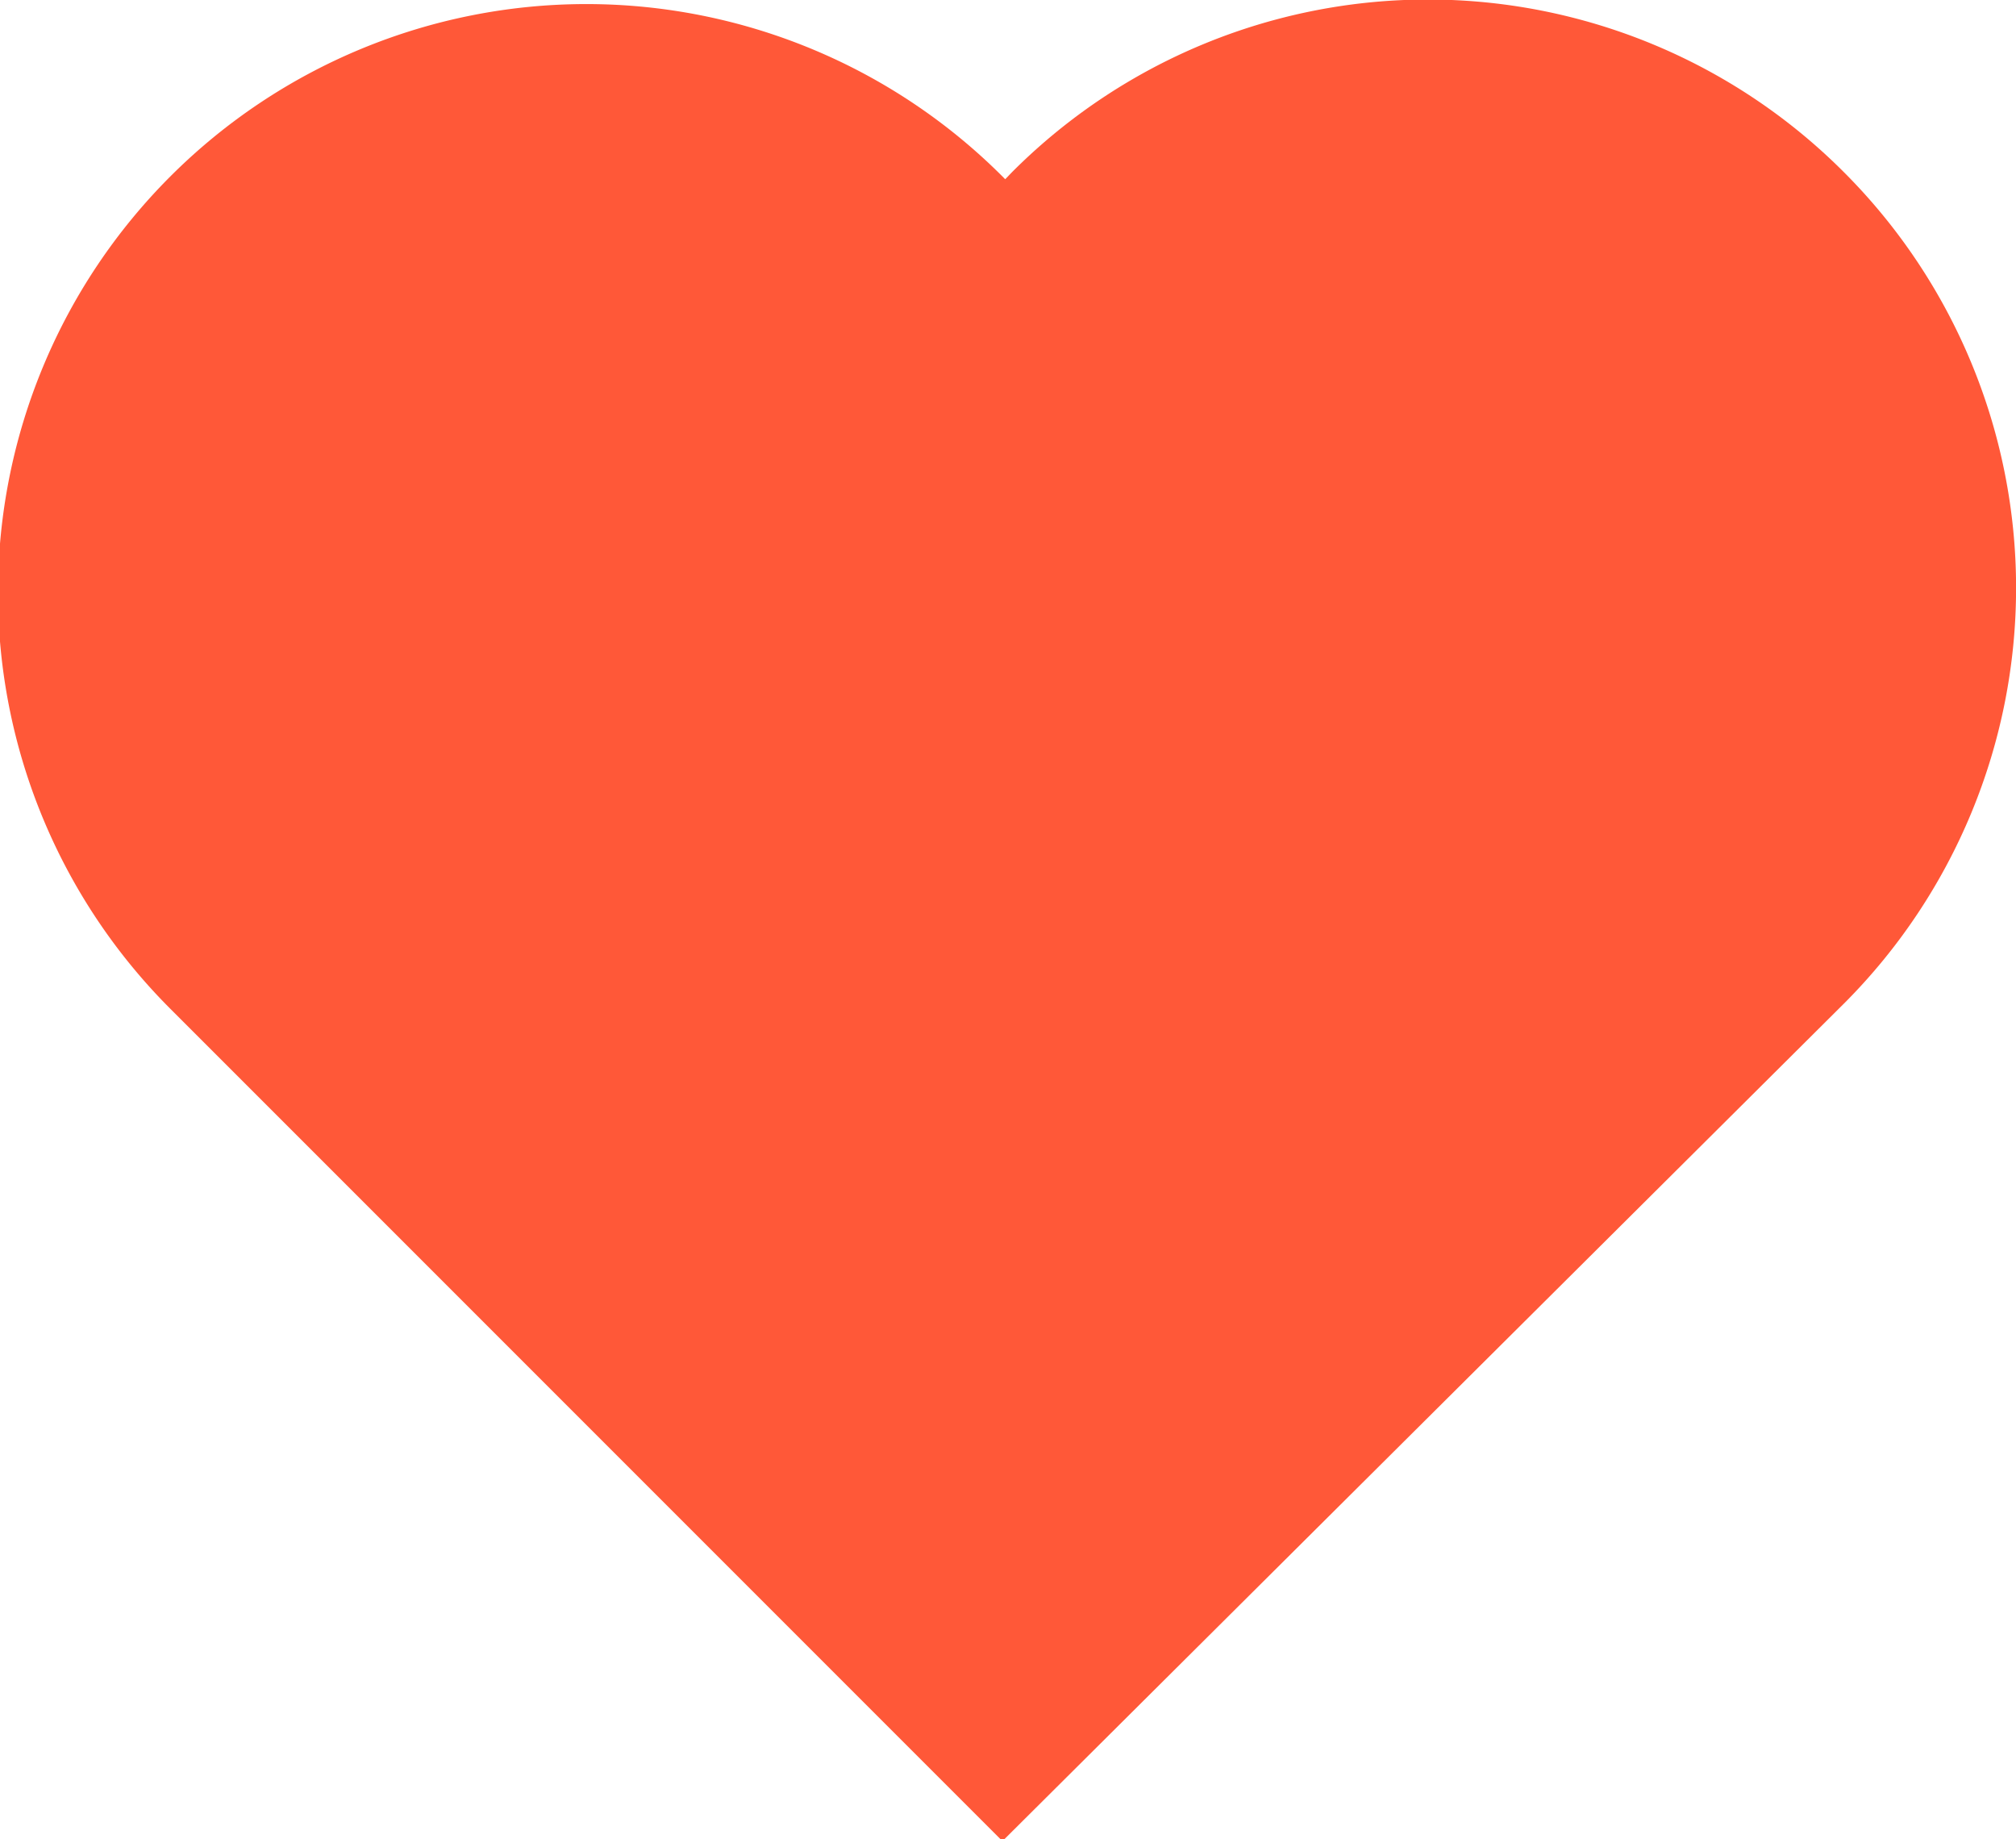 <svg xmlns="http://www.w3.org/2000/svg" viewBox="0 0 72.68 66.29"><defs><style>.cls-1{fill:#ff5838;}</style></defs><title>Middel 2Middel</title><g id="Laag_2" data-name="Laag 2"><g id="Laag_1-2" data-name="Laag 1"><path class="cls-1" d="M66.48,6.21a21.18,21.18,0,0,0-30,0l-.24.25-.1-.1a21.19,21.19,0,0,0-30,30l30,30L66.48,36.17A21.19,21.19,0,0,0,66.48,6.21Z"/></g></g></svg>